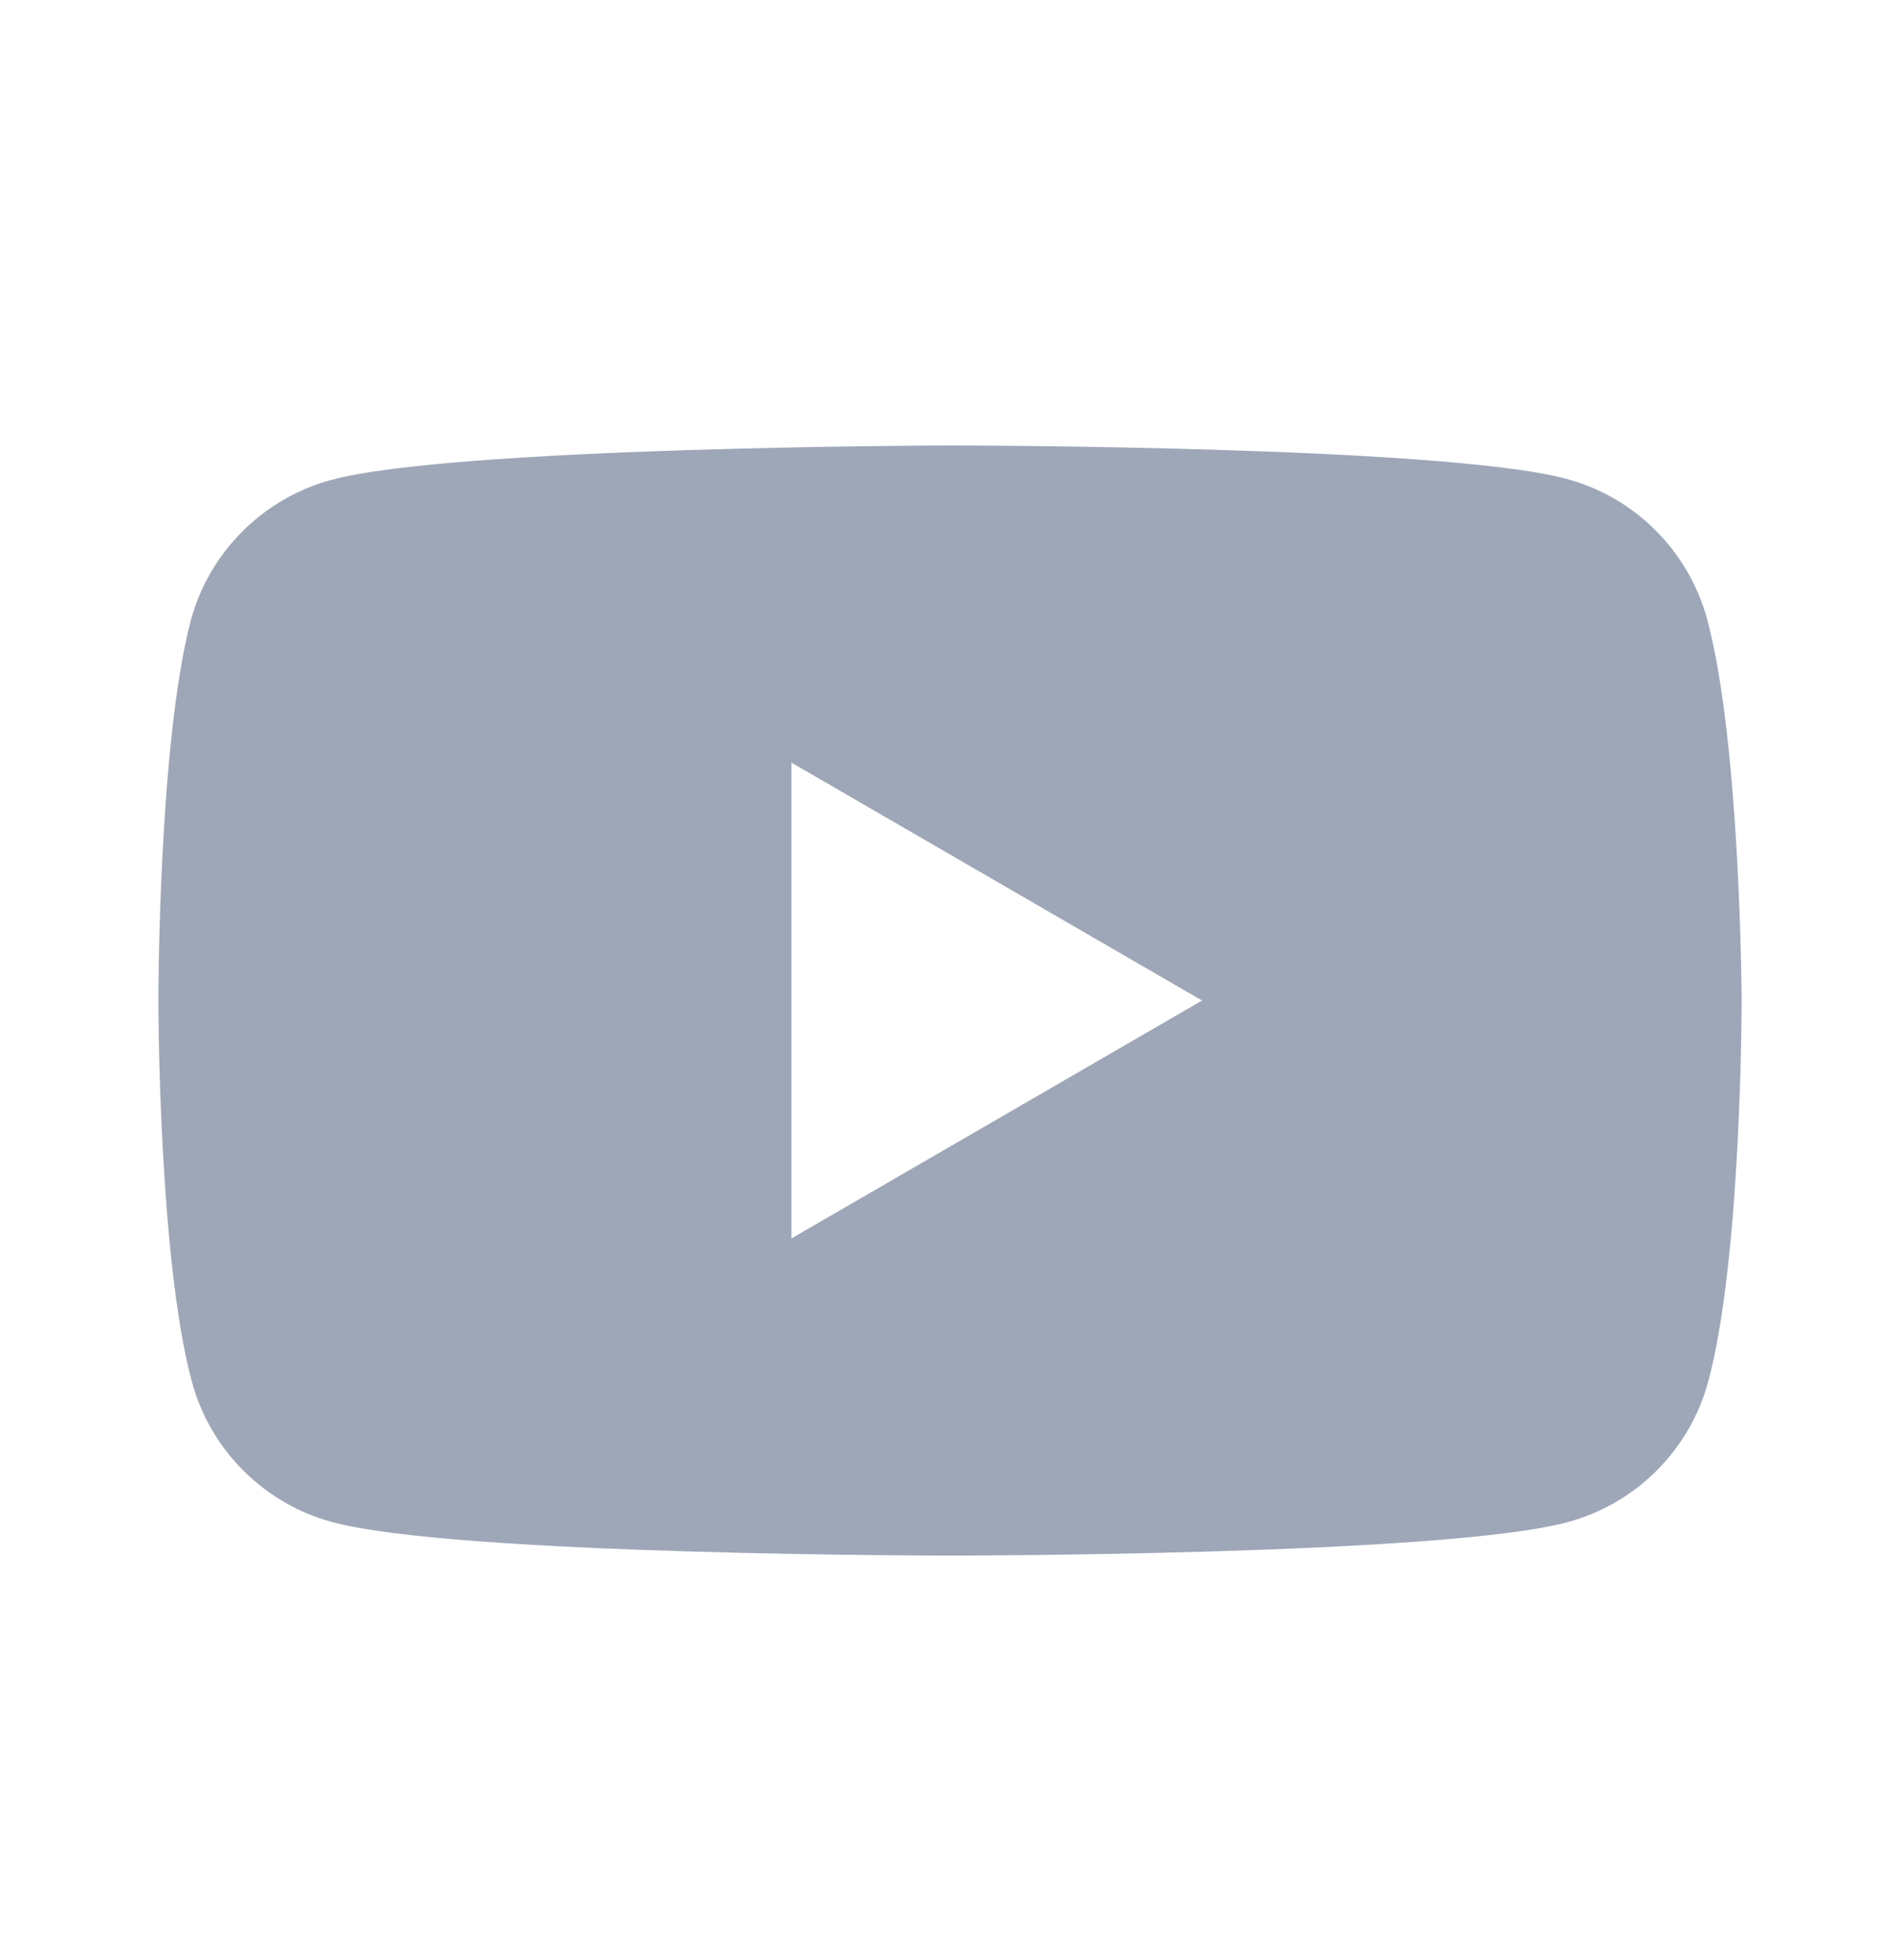 <svg width="32" height="33" viewBox="0 0 32 33" fill="none" xmlns="http://www.w3.org/2000/svg">
<path fill-rule="evenodd" clip-rule="evenodd" d="M26.39 8.064C27.536 8.372 28.443 9.28 28.752 10.426C29.316 12.514 29.333 16.845 29.333 16.845C29.333 16.845 29.333 21.192 28.769 23.263C28.46 24.41 27.553 25.317 26.407 25.625C24.336 26.19 16 26.19 16 26.19C16 26.19 7.665 26.19 5.594 25.625C4.447 25.317 3.54 24.41 3.232 23.263C2.667 21.175 2.667 16.845 2.667 16.845C2.667 16.845 2.667 12.514 3.214 10.444C3.523 9.297 4.43 8.39 5.576 8.081C7.647 7.517 15.983 7.5 15.983 7.5C15.983 7.5 24.318 7.5 26.39 8.064ZM20.245 16.845L13.33 20.85V12.84L20.245 16.845Z" fill="#9EA7B8"/>
</svg>
